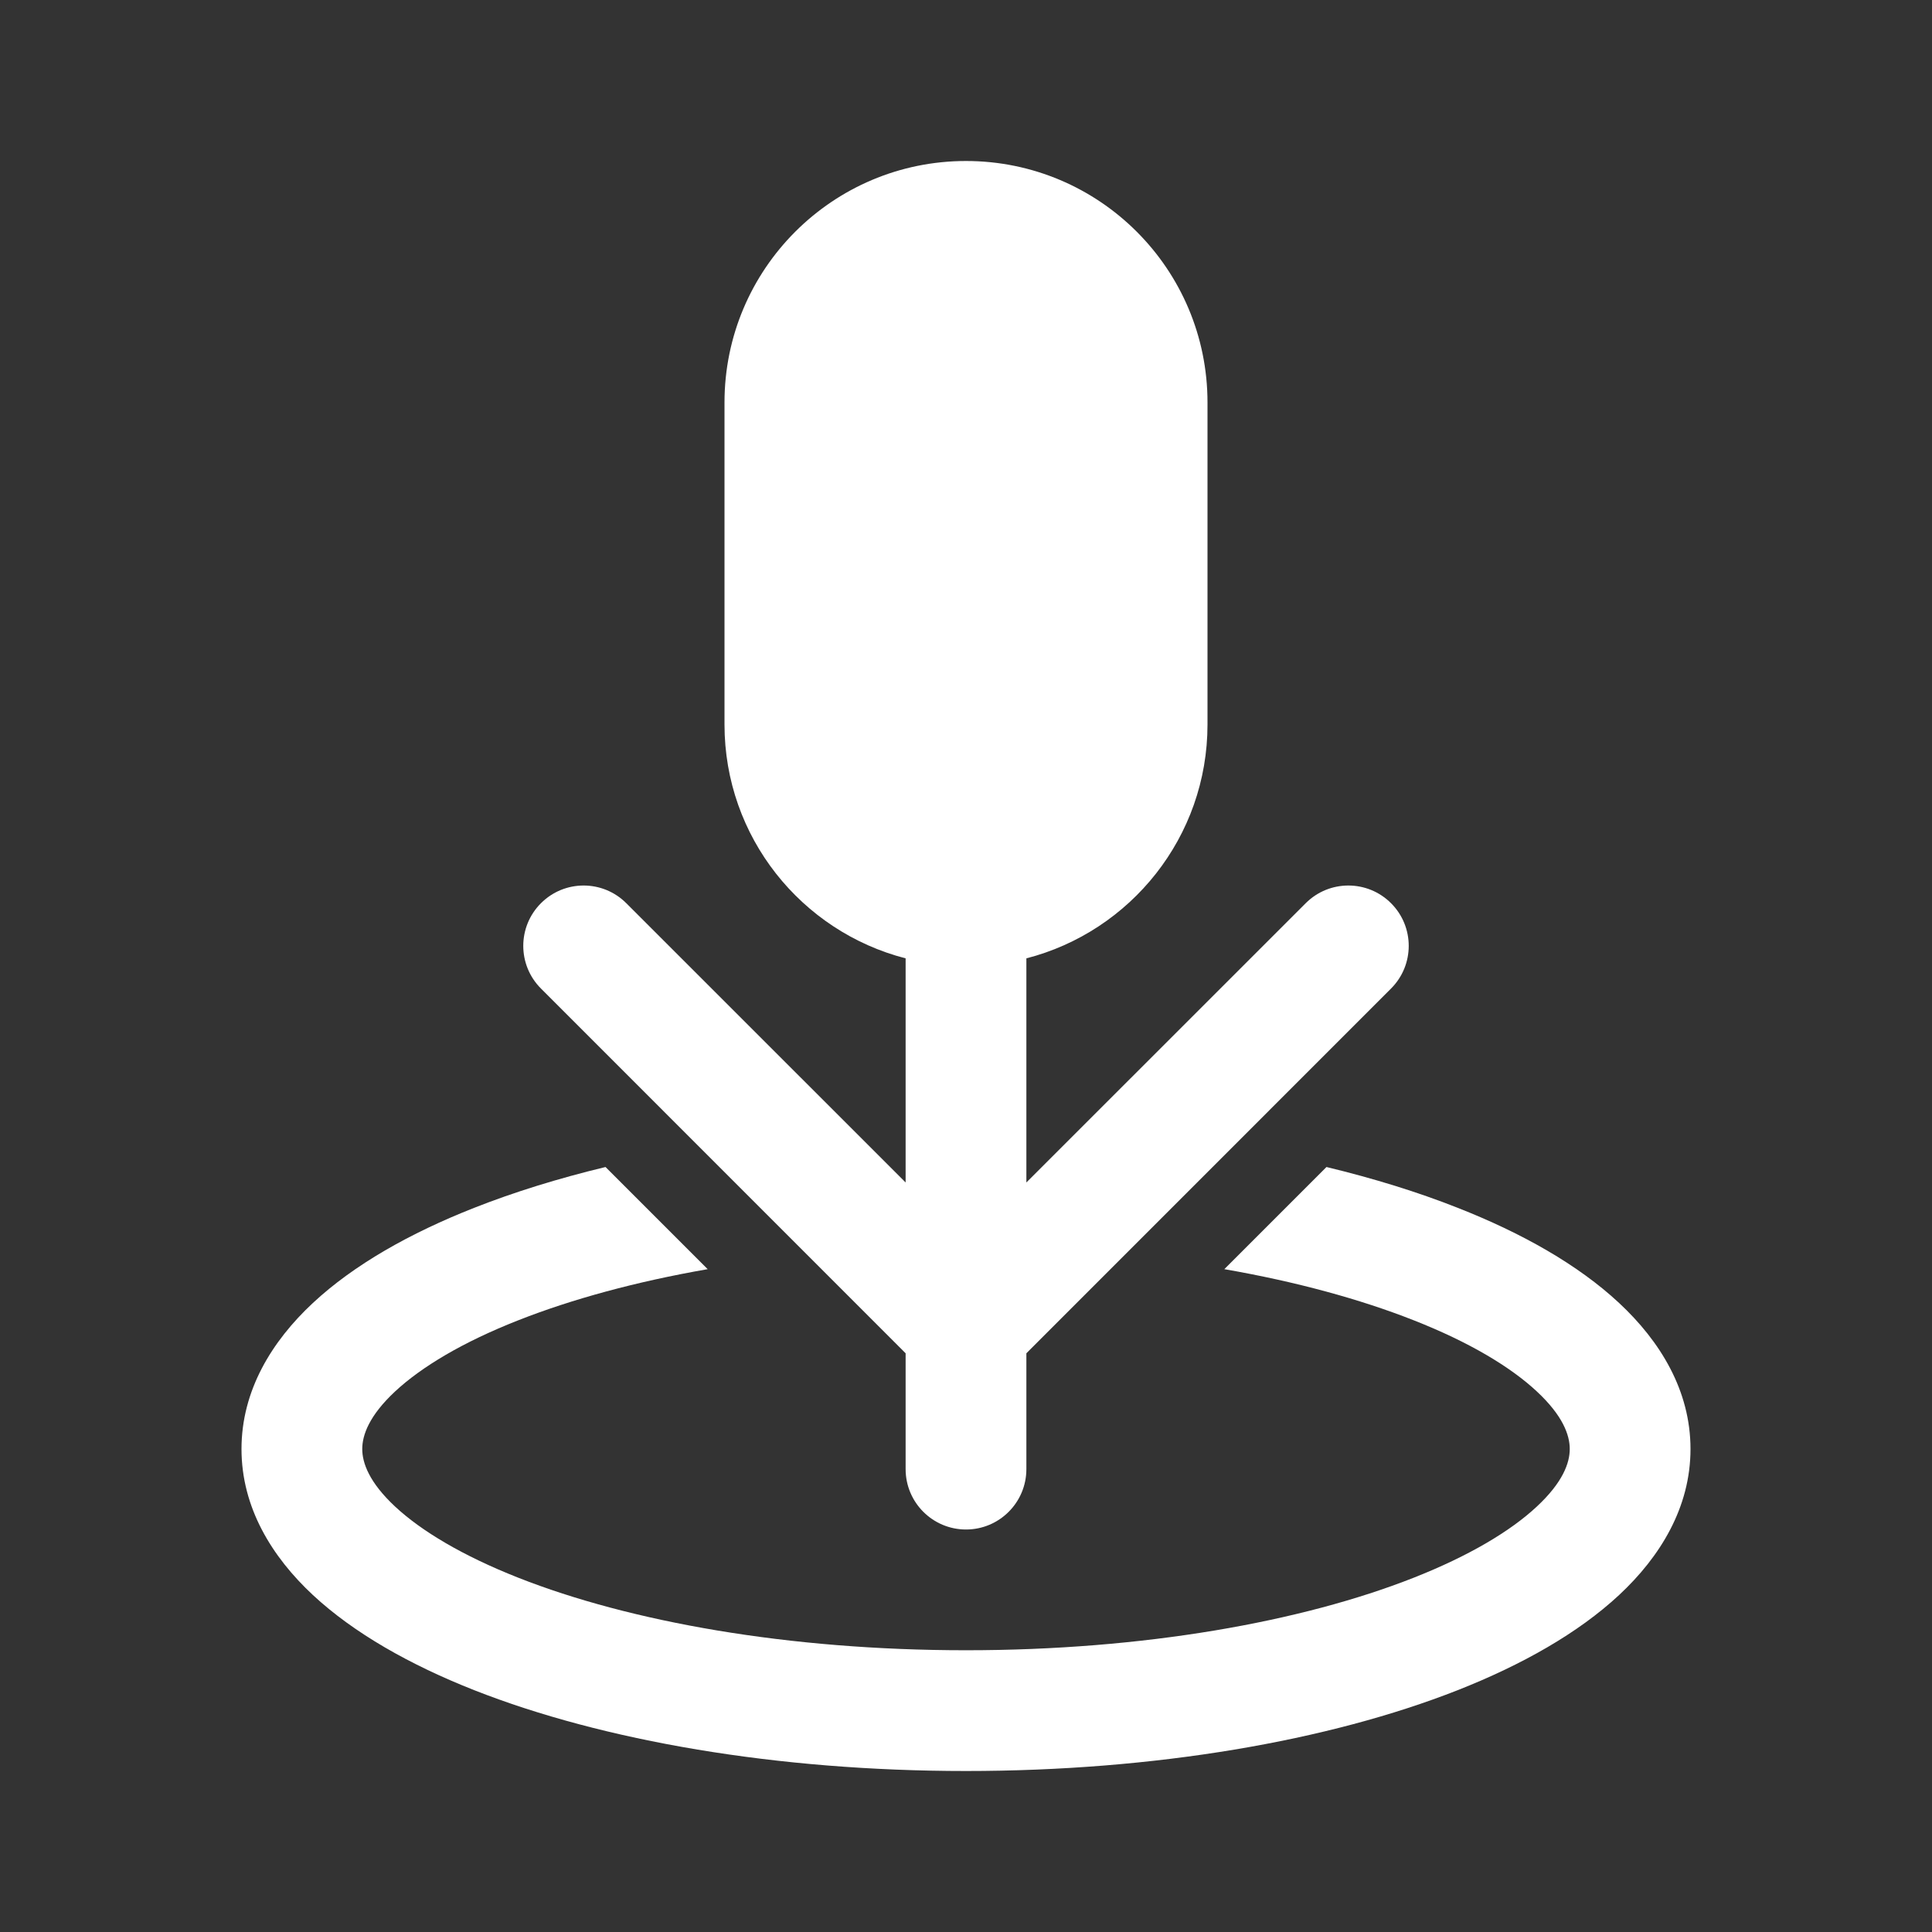 <svg width="24" height="24" viewBox="0 0 24 24" fill="none" xmlns="http://www.w3.org/2000/svg">
<rect x="0" y="0" width="24" height="24" fill="#333333" stroke="none"/>
<path d="M9 5C9 3.343 10.343 2 12 2C13.657 2 15 3.343 15 5V9C15 10.398 14.044 11.572 12.75 11.905V14.689L16.22 11.22C16.513 10.927 16.987 10.927 17.28 11.22C17.573 11.513 17.573 11.987 17.28 12.28L12.75 16.811V18.25C12.75 18.664 12.414 19 12 19C11.586 19 11.25 18.664 11.25 18.25V16.811L6.72 12.28C6.427 11.987 6.427 11.513 6.72 11.22C7.013 10.927 7.487 10.927 7.78 11.22L11.25 14.689V11.905C9.956 11.572 9 10.398 9 9V5ZM7.522 14.497C6.933 14.639 6.385 14.809 5.891 15.004C5.093 15.318 4.397 15.711 3.887 16.186C3.376 16.662 3 17.274 3 18C3 18.726 3.376 19.338 3.887 19.814C4.397 20.288 5.093 20.681 5.891 20.996C7.492 21.626 9.652 22 12 22C14.348 22 16.508 21.626 18.108 20.996C18.907 20.681 19.603 20.288 20.113 19.814C20.624 19.338 21 18.726 21 18C21 17.274 20.624 16.662 20.113 16.186C19.603 15.711 18.907 15.318 18.108 15.004C17.615 14.809 17.067 14.639 16.478 14.497L15.209 15.766C16.101 15.921 16.896 16.139 17.559 16.4C18.254 16.673 18.765 16.981 19.09 17.284C19.415 17.586 19.5 17.828 19.5 18C19.5 18.172 19.415 18.414 19.09 18.716C18.765 19.019 18.254 19.326 17.559 19.6C16.173 20.146 14.208 20.5 12 20.5C9.792 20.5 7.827 20.146 6.441 19.6C5.746 19.326 5.235 19.019 4.909 18.716C4.585 18.414 4.5 18.172 4.5 18C4.5 17.828 4.585 17.586 4.909 17.284C5.235 16.981 5.746 16.673 6.441 16.4C7.104 16.139 7.9 15.921 8.791 15.766L7.522 14.497Z" fill="#ffffff"/>
</svg>
